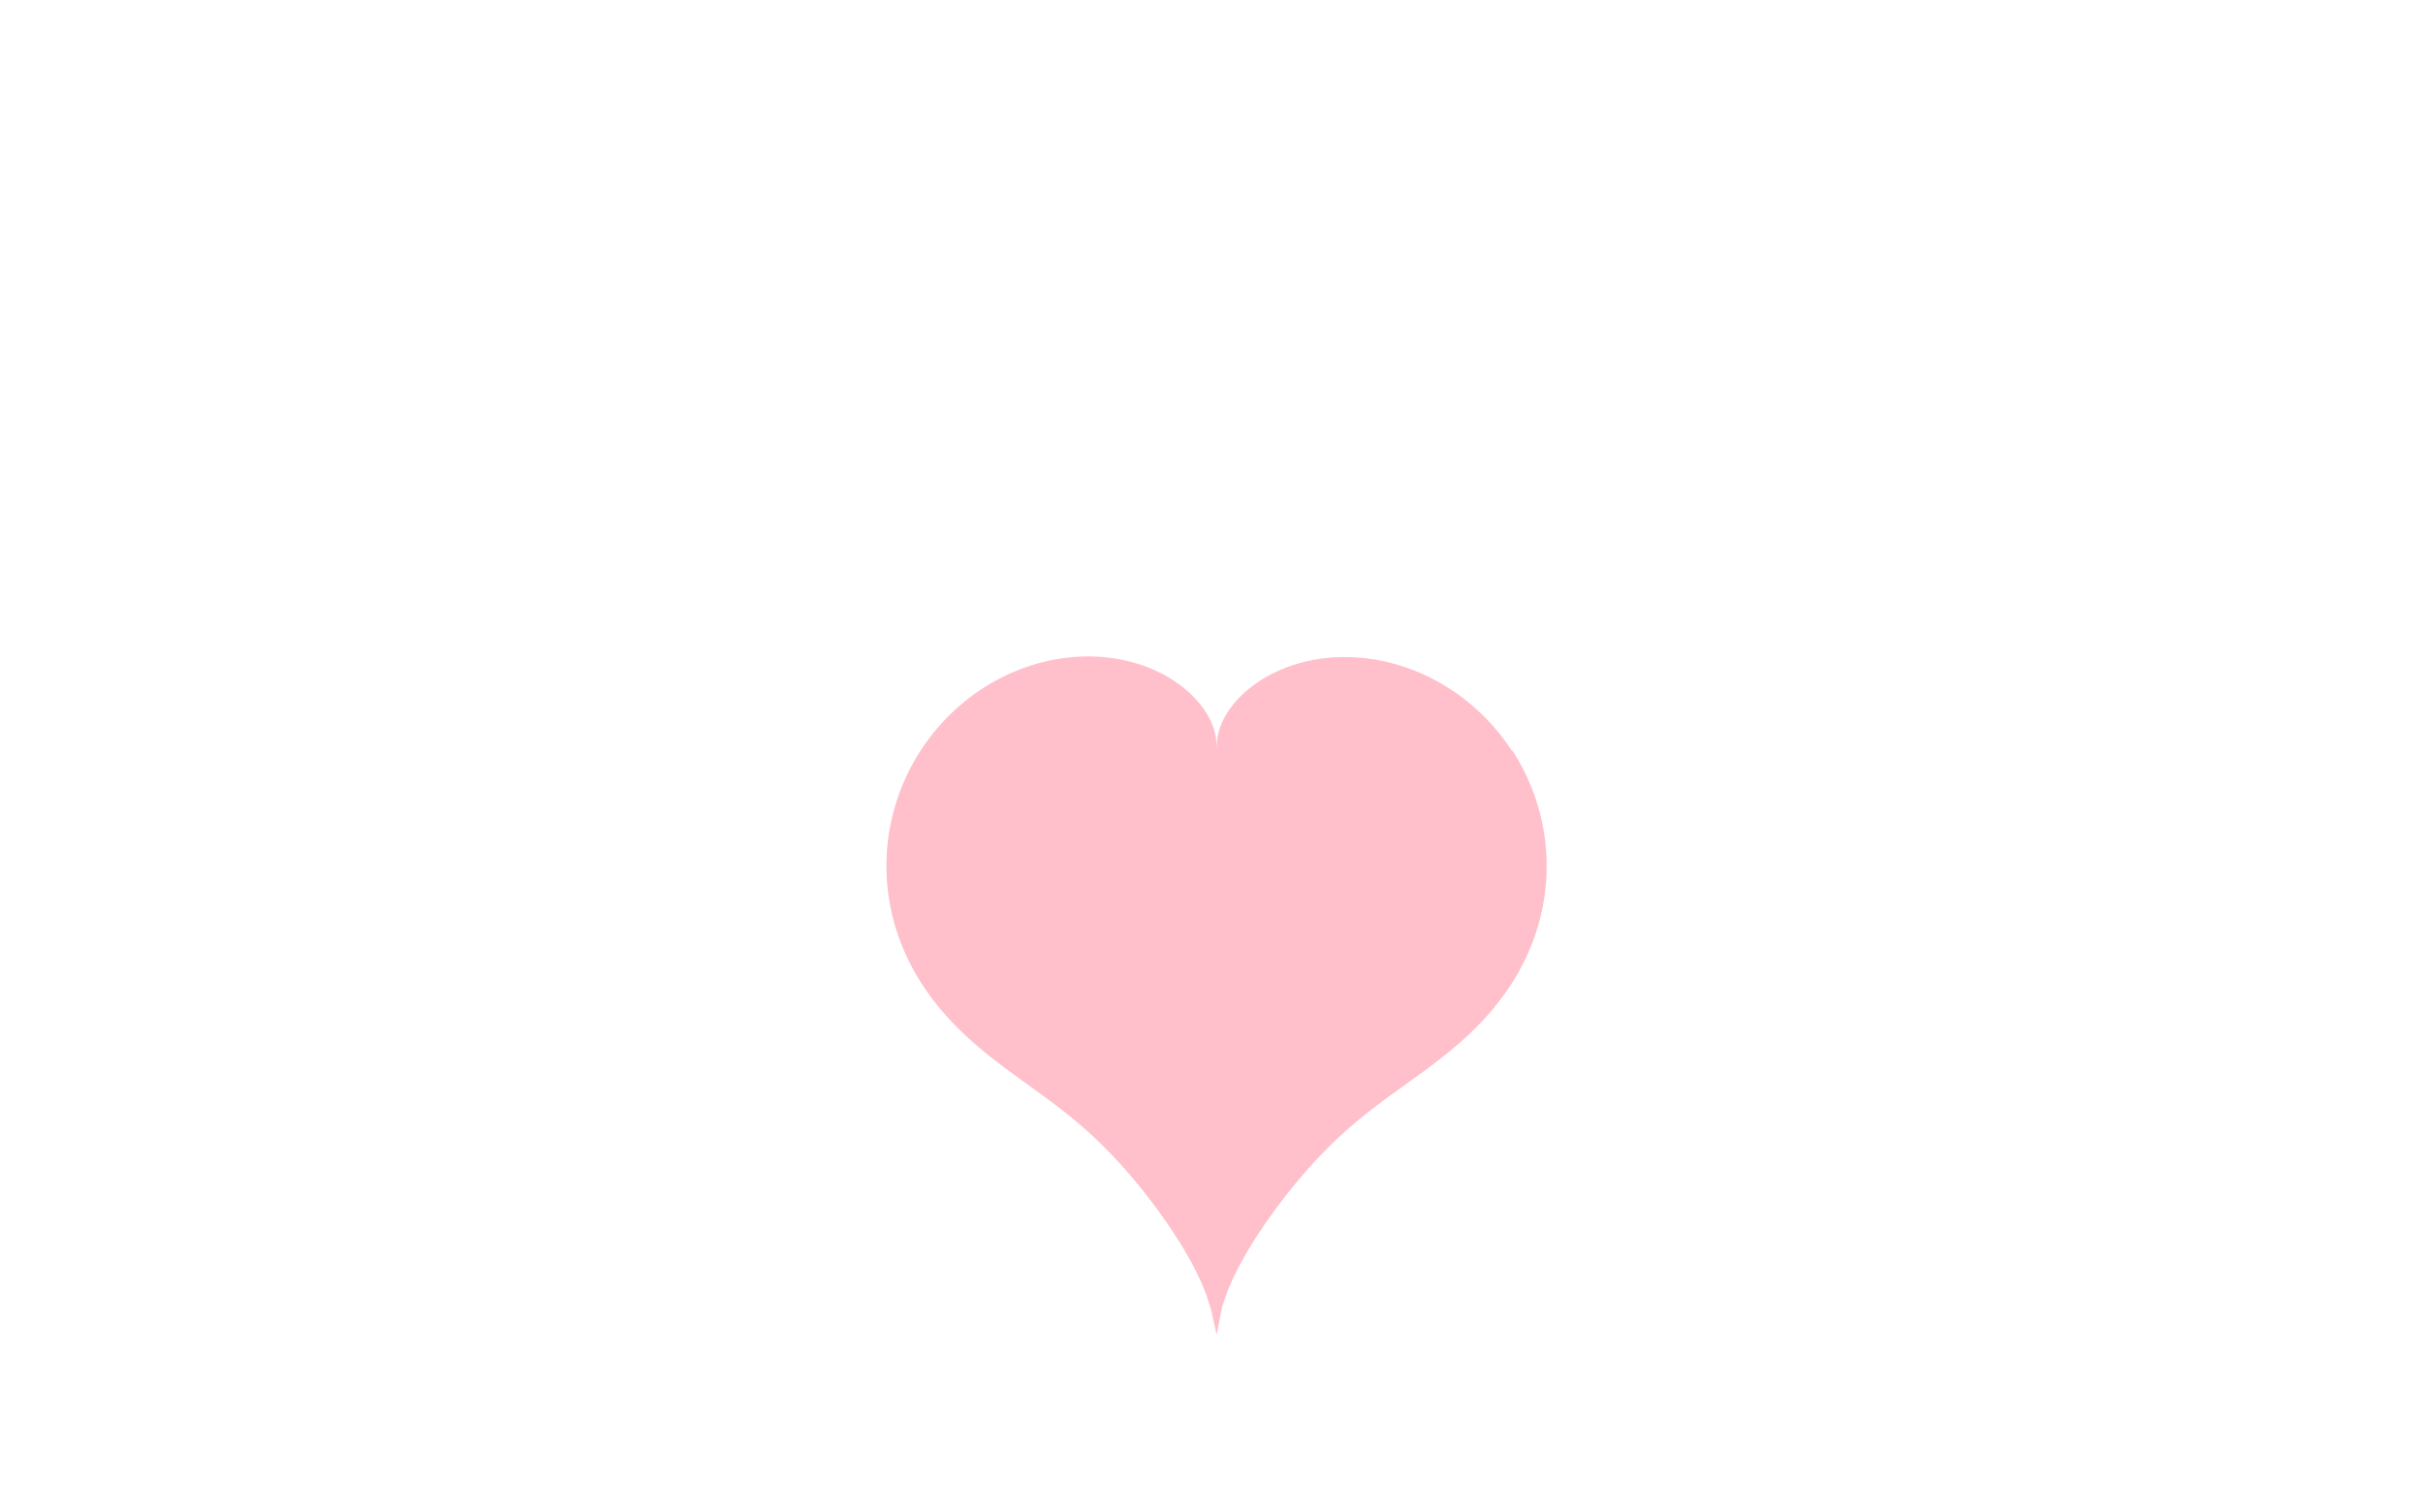 <?xml version="1.0" encoding="UTF-8"?>
<svg xmlns="http://www.w3.org/2000/svg" xmlns:xlink="http://www.w3.org/1999/xlink" width="646pt" height="403pt" viewBox="0 0 646 403" version="1.1">
<defs>
<clipPath id="clip1">
  <path d="M 121.5 0 L 524.5 0 L 524.5 403 L 121.5 403 Z M 121.5 0 "/>
</clipPath>
<clipPath id="clip2">
  <path d="M 129.719 5.48 L 519.02 5.48 L 519.02 394.781 L 129.719 394.781 Z M 129.719 5.48 "/>
</clipPath>
</defs>
<g id="surface36">
<rect x="0" y="0" width="646" height="403" style="fill:rgb(100%,100%,100%);fill-opacity:1;stroke:none;"/>
<g clip-path="url(#clip1)" clip-rule="nonzero">
<path style="fill-rule:nonzero;fill:rgb(100%,100%,100%);fill-opacity:1;stroke-width:1.067;stroke-linecap:round;stroke-linejoin:round;stroke:rgb(100%,100%,100%);stroke-opacity:1;stroke-miterlimit:10;" d="M 121.5 403 L 524.5 403 L 524.5 0 L 121.5 0 Z M 121.5 403 "/>
</g>
<g clip-path="url(#clip2)" clip-rule="nonzero">
<path style=" stroke:none;fill-rule:nonzero;fill:rgb(100%,100%,100%);fill-opacity:1;" d="M 129.719 394.781 L 519.02 394.781 L 519.02 5.48 L 129.719 5.48 Z M 129.719 394.781 "/>
</g>
<path style=" stroke:none;fill-rule:nonzero;fill:rgb(100%,75.294%,79.608%);fill-opacity:1;" d="M 403.23 200.129 L 403.734 200.926 L 404.23 201.727 L 404.711 202.543 L 405.18 203.367 L 405.637 204.199 L 406.078 205.043 L 406.508 205.891 L 406.922 206.75 L 407.324 207.621 L 407.715 208.496 L 408.086 209.383 L 408.445 210.273 L 408.789 211.172 L 409.121 212.078 L 409.434 212.992 L 409.734 213.914 L 410.02 214.84 L 410.285 215.773 L 410.539 216.711 L 410.777 217.656 L 410.996 218.605 L 411.203 219.559 L 411.391 220.516 L 411.562 221.48 L 411.719 222.445 L 411.855 223.414 L 411.98 224.391 L 412.086 225.367 L 412.172 226.344 L 412.242 227.328 L 412.297 228.312 L 412.336 229.297 L 412.355 230.285 L 412.355 231.27 L 412.34 232.262 L 412.309 233.25 L 412.258 234.238 L 412.191 235.227 L 412.105 236.215 L 412.004 237.203 L 411.883 238.188 L 411.746 239.172 L 411.594 240.156 L 411.422 241.137 L 411.23 242.113 L 411.027 243.09 L 410.801 244.062 L 410.562 245.027 L 410.305 245.992 L 410.027 246.953 L 409.738 247.91 L 409.43 248.863 L 409.105 249.809 L 408.762 250.75 L 408.406 251.684 L 408.031 252.613 L 407.641 253.539 L 407.234 254.457 L 406.816 255.367 L 406.379 256.27 L 405.926 257.168 L 405.457 258.059 L 404.977 258.941 L 404.48 259.816 L 403.969 260.684 L 403.441 261.543 L 402.902 262.391 L 402.352 263.234 L 401.785 264.07 L 401.207 264.895 L 400.613 265.711 L 400.008 266.52 L 399.391 267.32 L 398.762 268.109 L 398.121 268.891 L 397.473 269.664 L 396.809 270.426 L 396.133 271.18 L 395.449 271.926 L 394.758 272.664 L 394.055 273.391 L 393.34 274.109 L 392.621 274.82 L 391.891 275.523 L 391.152 276.215 L 390.406 276.902 L 389.652 277.578 L 388.891 278.25 L 388.121 278.91 L 387.348 279.566 L 386.566 280.215 L 385.781 280.859 L 384.988 281.492 L 384.191 282.125 L 383.391 282.75 L 382.586 283.367 L 381.773 283.984 L 380.961 284.594 L 380.145 285.203 L 379.32 285.809 L 377.672 287.012 L 376.84 287.609 L 376.008 288.211 L 375.176 288.809 L 374.34 289.41 L 373.5 290.012 L 372.664 290.617 L 371.82 291.223 L 370.98 291.832 L 370.137 292.449 L 369.293 293.07 L 368.445 293.699 L 367.598 294.336 L 366.75 294.977 L 365.902 295.629 L 365.051 296.293 L 364.195 296.965 L 363.344 297.652 L 362.488 298.348 L 361.629 299.062 L 360.77 299.789 L 359.906 300.531 L 359.039 301.293 L 358.172 302.07 L 357.297 302.871 L 356.422 303.688 L 355.539 304.527 L 354.652 305.391 L 353.762 306.277 L 352.863 307.188 L 351.961 308.125 L 351.047 309.09 L 350.129 310.086 L 349.199 311.109 L 348.262 312.168 L 347.312 313.258 L 346.355 314.387 L 345.383 315.551 L 344.398 316.754 L 343.402 318 L 342.391 319.293 L 341.359 320.637 L 340.316 322.027 L 339.25 323.48 L 338.168 324.996 L 337.062 326.586 L 335.938 328.25 L 334.789 330.012 L 333.613 331.883 L 332.41 333.883 L 331.176 336.047 L 329.906 338.43 L 328.602 341.113 L 327.254 344.266 L 325.852 348.305 L 324.371 355.852 L 322.879 349.098 L 321.473 344.824 L 320.125 341.57 L 318.816 338.824 L 317.547 336.402 L 316.312 334.203 L 315.105 332.176 L 313.93 330.285 L 312.777 328.508 L 311.652 326.824 L 310.547 325.223 L 309.465 323.695 L 308.398 322.23 L 307.352 320.828 L 306.324 319.477 L 305.309 318.172 L 304.312 316.918 L 303.328 315.707 L 302.355 314.535 L 301.398 313.398 L 300.449 312.301 L 299.512 311.238 L 298.582 310.207 L 297.664 309.207 L 296.75 308.234 L 295.848 307.289 L 294.949 306.375 L 294.059 305.48 L 293.172 304.613 L 292.293 303.77 L 291.418 302.945 L 290.547 302.145 L 289.676 301.359 L 288.812 300.598 L 287.949 299.848 L 287.09 299.117 L 286.234 298.402 L 285.379 297.699 L 284.523 297.012 L 283.672 296.332 L 282.824 295.668 L 281.973 295.012 L 281.125 294.367 L 280.281 293.73 L 279.434 293.098 L 277.746 291.855 L 275.227 290.027 L 273.555 288.824 L 271.891 287.621 L 271.062 287.023 L 270.234 286.422 L 268.594 285.211 L 267.773 284.602 L 266.961 283.988 L 266.152 283.375 L 265.344 282.754 L 264.543 282.129 L 263.746 281.5 L 262.957 280.863 L 262.168 280.219 L 261.391 279.57 L 260.613 278.914 L 259.848 278.254 L 259.086 277.582 L 258.332 276.906 L 257.586 276.219 L 256.848 275.527 L 256.117 274.824 L 255.395 274.113 L 254.684 273.395 L 253.977 272.668 L 253.285 271.93 L 252.602 271.188 L 251.926 270.43 L 251.262 269.668 L 250.609 268.898 L 249.969 268.117 L 249.34 267.324 L 248.723 266.527 L 248.117 265.719 L 247.523 264.902 L 246.945 264.078 L 246.379 263.246 L 245.824 262.402 L 245.285 261.551 L 244.758 260.691 L 244.246 259.828 L 243.746 258.953 L 243.266 258.07 L 242.797 257.18 L 242.344 256.285 L 241.906 255.379 L 241.484 254.469 L 241.078 253.551 L 240.684 252.629 L 240.312 251.699 L 239.953 250.766 L 239.609 249.824 L 239.285 248.879 L 238.973 247.926 L 238.68 246.969 L 238.406 246.012 L 238.148 245.047 L 237.906 244.078 L 237.68 243.105 L 237.473 242.129 L 237.281 241.152 L 237.109 240.172 L 236.953 239.191 L 236.816 238.207 L 236.695 237.219 L 236.59 236.234 L 236.504 235.246 L 236.438 234.254 L 236.387 233.266 L 236.352 232.277 L 236.336 231.289 L 236.336 230.301 L 236.355 229.312 L 236.391 228.328 L 236.441 227.344 L 236.512 226.363 L 236.602 225.383 L 236.703 224.406 L 236.824 223.43 L 236.961 222.461 L 237.117 221.492 L 237.289 220.531 L 237.477 219.57 L 237.68 218.617 L 237.898 217.668 L 238.133 216.723 L 238.387 215.785 L 238.652 214.852 L 238.938 213.926 L 239.234 213.004 L 239.551 212.09 L 239.879 211.184 L 240.223 210.281 L 240.578 209.391 L 240.953 208.504 L 241.34 207.625 L 241.742 206.758 L 242.156 205.898 L 242.582 205.047 L 243.027 204.203 L 243.48 203.367 L 243.949 202.543 L 244.43 201.73 L 244.922 200.926 L 245.43 200.129 L 245.945 199.344 L 246.477 198.57 L 247.016 197.809 L 247.566 197.055 L 248.129 196.312 L 248.703 195.582 L 249.289 194.863 L 249.883 194.156 L 250.488 193.461 L 251.102 192.773 L 251.723 192.102 L 252.355 191.441 L 252.996 190.793 L 253.645 190.16 L 254.301 189.535 L 254.969 188.926 L 255.641 188.328 L 256.32 187.742 L 257.008 187.168 L 257.703 186.609 L 258.402 186.062 L 259.109 185.531 L 259.824 185.008 L 260.543 184.504 L 261.266 184.008 L 261.996 183.527 L 262.73 183.062 L 263.465 182.609 L 264.207 182.168 L 264.953 181.742 L 265.703 181.328 L 266.457 180.93 L 267.215 180.543 L 267.973 180.168 L 268.734 179.809 L 269.496 179.465 L 270.262 179.133 L 271.027 178.812 L 271.797 178.508 L 272.566 178.215 L 273.336 177.938 L 274.105 177.672 L 274.875 177.418 L 275.645 177.18 L 276.418 176.953 L 277.188 176.738 L 277.953 176.539 L 278.723 176.352 L 279.488 176.176 L 280.254 176.016 L 281.016 175.863 L 281.777 175.727 L 282.535 175.602 L 283.293 175.492 L 284.043 175.391 L 284.793 175.301 L 285.539 175.227 L 286.285 175.16 L 287.023 175.109 L 287.758 175.066 L 288.492 175.035 L 289.219 175.02 L 289.941 175.012 L 290.656 175.012 L 291.371 175.027 L 292.078 175.051 L 292.781 175.086 L 293.477 175.129 L 294.168 175.188 L 294.852 175.25 L 295.531 175.324 L 296.207 175.41 L 296.871 175.504 L 297.531 175.605 L 298.184 175.719 L 298.832 175.84 L 299.473 175.969 L 300.105 176.105 L 300.73 176.254 L 301.348 176.406 L 301.957 176.566 L 302.562 176.738 L 303.156 176.914 L 303.742 177.098 L 304.324 177.289 L 304.895 177.488 L 305.457 177.691 L 306.012 177.906 L 306.559 178.121 L 307.098 178.344 L 307.629 178.574 L 308.152 178.809 L 308.664 179.051 L 309.168 179.297 L 309.664 179.547 L 310.152 179.801 L 310.629 180.062 L 311.102 180.324 L 311.562 180.594 L 312.016 180.867 L 312.457 181.141 L 312.891 181.422 L 313.316 181.703 L 313.734 181.992 L 314.145 182.281 L 314.543 182.57 L 314.934 182.867 L 315.312 183.164 L 315.688 183.461 L 316.051 183.762 L 316.406 184.066 L 316.754 184.371 L 317.09 184.676 L 317.418 184.984 L 317.738 185.293 L 318.051 185.602 L 318.355 185.91 L 318.648 186.223 L 318.938 186.535 L 319.215 186.848 L 319.484 187.16 L 319.746 187.473 L 320 187.785 L 320.246 188.098 L 320.484 188.41 L 320.715 188.723 L 320.934 189.031 L 321.148 189.344 L 321.355 189.656 L 321.555 189.965 L 321.746 190.277 L 321.93 190.586 L 322.109 190.895 L 322.277 191.203 L 322.441 191.512 L 322.598 191.82 L 322.746 192.125 L 322.891 192.434 L 323.023 192.742 L 323.152 193.051 L 323.277 193.359 L 323.395 193.668 L 323.504 193.98 L 323.605 194.293 L 323.703 194.613 L 323.797 194.934 L 323.879 195.258 L 323.961 195.59 L 324.031 195.934 L 324.102 196.285 L 324.16 196.652 L 324.215 197.039 L 324.262 197.457 L 324.305 197.914 L 324.336 198.438 L 324.359 199.09 L 324.371 200.129 L 324.375 199.492 L 324.398 198.727 L 324.43 198.156 L 324.469 197.672 L 324.516 197.238 L 324.566 196.836 L 324.629 196.461 L 324.691 196.102 L 324.766 195.754 L 324.844 195.418 L 324.926 195.09 L 325.016 194.766 L 325.113 194.449 L 325.215 194.133 L 325.324 193.82 L 325.438 193.512 L 325.559 193.203 L 325.688 192.895 L 325.82 192.586 L 325.961 192.281 L 326.109 191.973 L 326.262 191.668 L 326.426 191.359 L 326.594 191.051 L 326.77 190.742 L 326.949 190.438 L 327.141 190.125 L 327.336 189.816 L 327.543 189.508 L 327.754 189.199 L 327.973 188.887 L 328.199 188.574 L 328.438 188.266 L 328.68 187.953 L 328.93 187.641 L 329.191 187.332 L 329.457 187.02 L 329.734 186.707 L 330.016 186.398 L 330.309 186.09 L 330.609 185.777 L 330.922 185.469 L 331.238 185.164 L 331.562 184.855 L 331.898 184.551 L 332.242 184.246 L 332.594 183.945 L 332.957 183.645 L 333.328 183.348 L 333.707 183.051 L 334.094 182.758 L 334.488 182.465 L 334.895 182.18 L 335.309 181.895 L 335.73 181.609 L 336.164 181.332 L 336.605 181.055 L 337.055 180.785 L 337.512 180.516 L 337.98 180.25 L 338.453 179.992 L 338.938 179.738 L 339.434 179.484 L 339.934 179.242 L 340.445 179 L 340.961 178.766 L 341.488 178.535 L 342.027 178.312 L 342.57 178.094 L 343.121 177.883 L 343.684 177.676 L 344.25 177.48 L 344.828 177.285 L 345.414 177.102 L 346.004 176.926 L 346.605 176.754 L 347.211 176.59 L 347.828 176.438 L 348.449 176.289 L 349.078 176.152 L 349.715 176.02 L 350.359 175.898 L 351.012 175.785 L 351.668 175.684 L 352.332 175.586 L 353.004 175.5 L 353.68 175.426 L 354.363 175.359 L 355.051 175.301 L 355.746 175.254 L 356.445 175.219 L 357.148 175.191 L 357.859 175.18 L 358.574 175.172 L 359.297 175.18 L 360.02 175.195 L 360.75 175.227 L 361.484 175.266 L 362.223 175.316 L 362.961 175.379 L 363.707 175.453 L 364.453 175.539 L 365.207 175.637 L 365.961 175.746 L 366.715 175.867 L 367.477 176.004 L 368.238 176.152 L 369 176.312 L 369.766 176.484 L 370.531 176.668 L 371.297 176.867 L 372.066 177.078 L 372.836 177.301 L 373.605 177.539 L 374.375 177.785 L 375.145 178.051 L 375.91 178.328 L 376.68 178.617 L 377.445 178.918 L 378.211 179.234 L 378.977 179.566 L 379.738 179.906 L 380.5 180.266 L 381.258 180.633 L 382.012 181.016 L 382.766 181.414 L 383.516 181.824 L 384.262 182.25 L 385.004 182.684 L 385.742 183.137 L 386.473 183.602 L 387.203 184.078 L 387.926 184.57 L 388.645 185.074 L 389.359 185.59 L 390.066 186.121 L 390.766 186.664 L 391.461 187.219 L 392.148 187.789 L 392.832 188.371 L 393.504 188.969 L 394.172 189.574 L 394.828 190.195 L 395.48 190.828 L 396.121 191.473 L 396.754 192.133 L 397.379 192.801 L 397.992 193.484 L 398.598 194.176 L 399.195 194.883 L 399.781 195.598 L 400.355 196.324 L 400.918 197.066 L 401.473 197.816 L 402.016 198.578 L 402.547 199.348 L 403.066 200.129 Z M 403.23 200.129 "/>
</g>
</svg>
